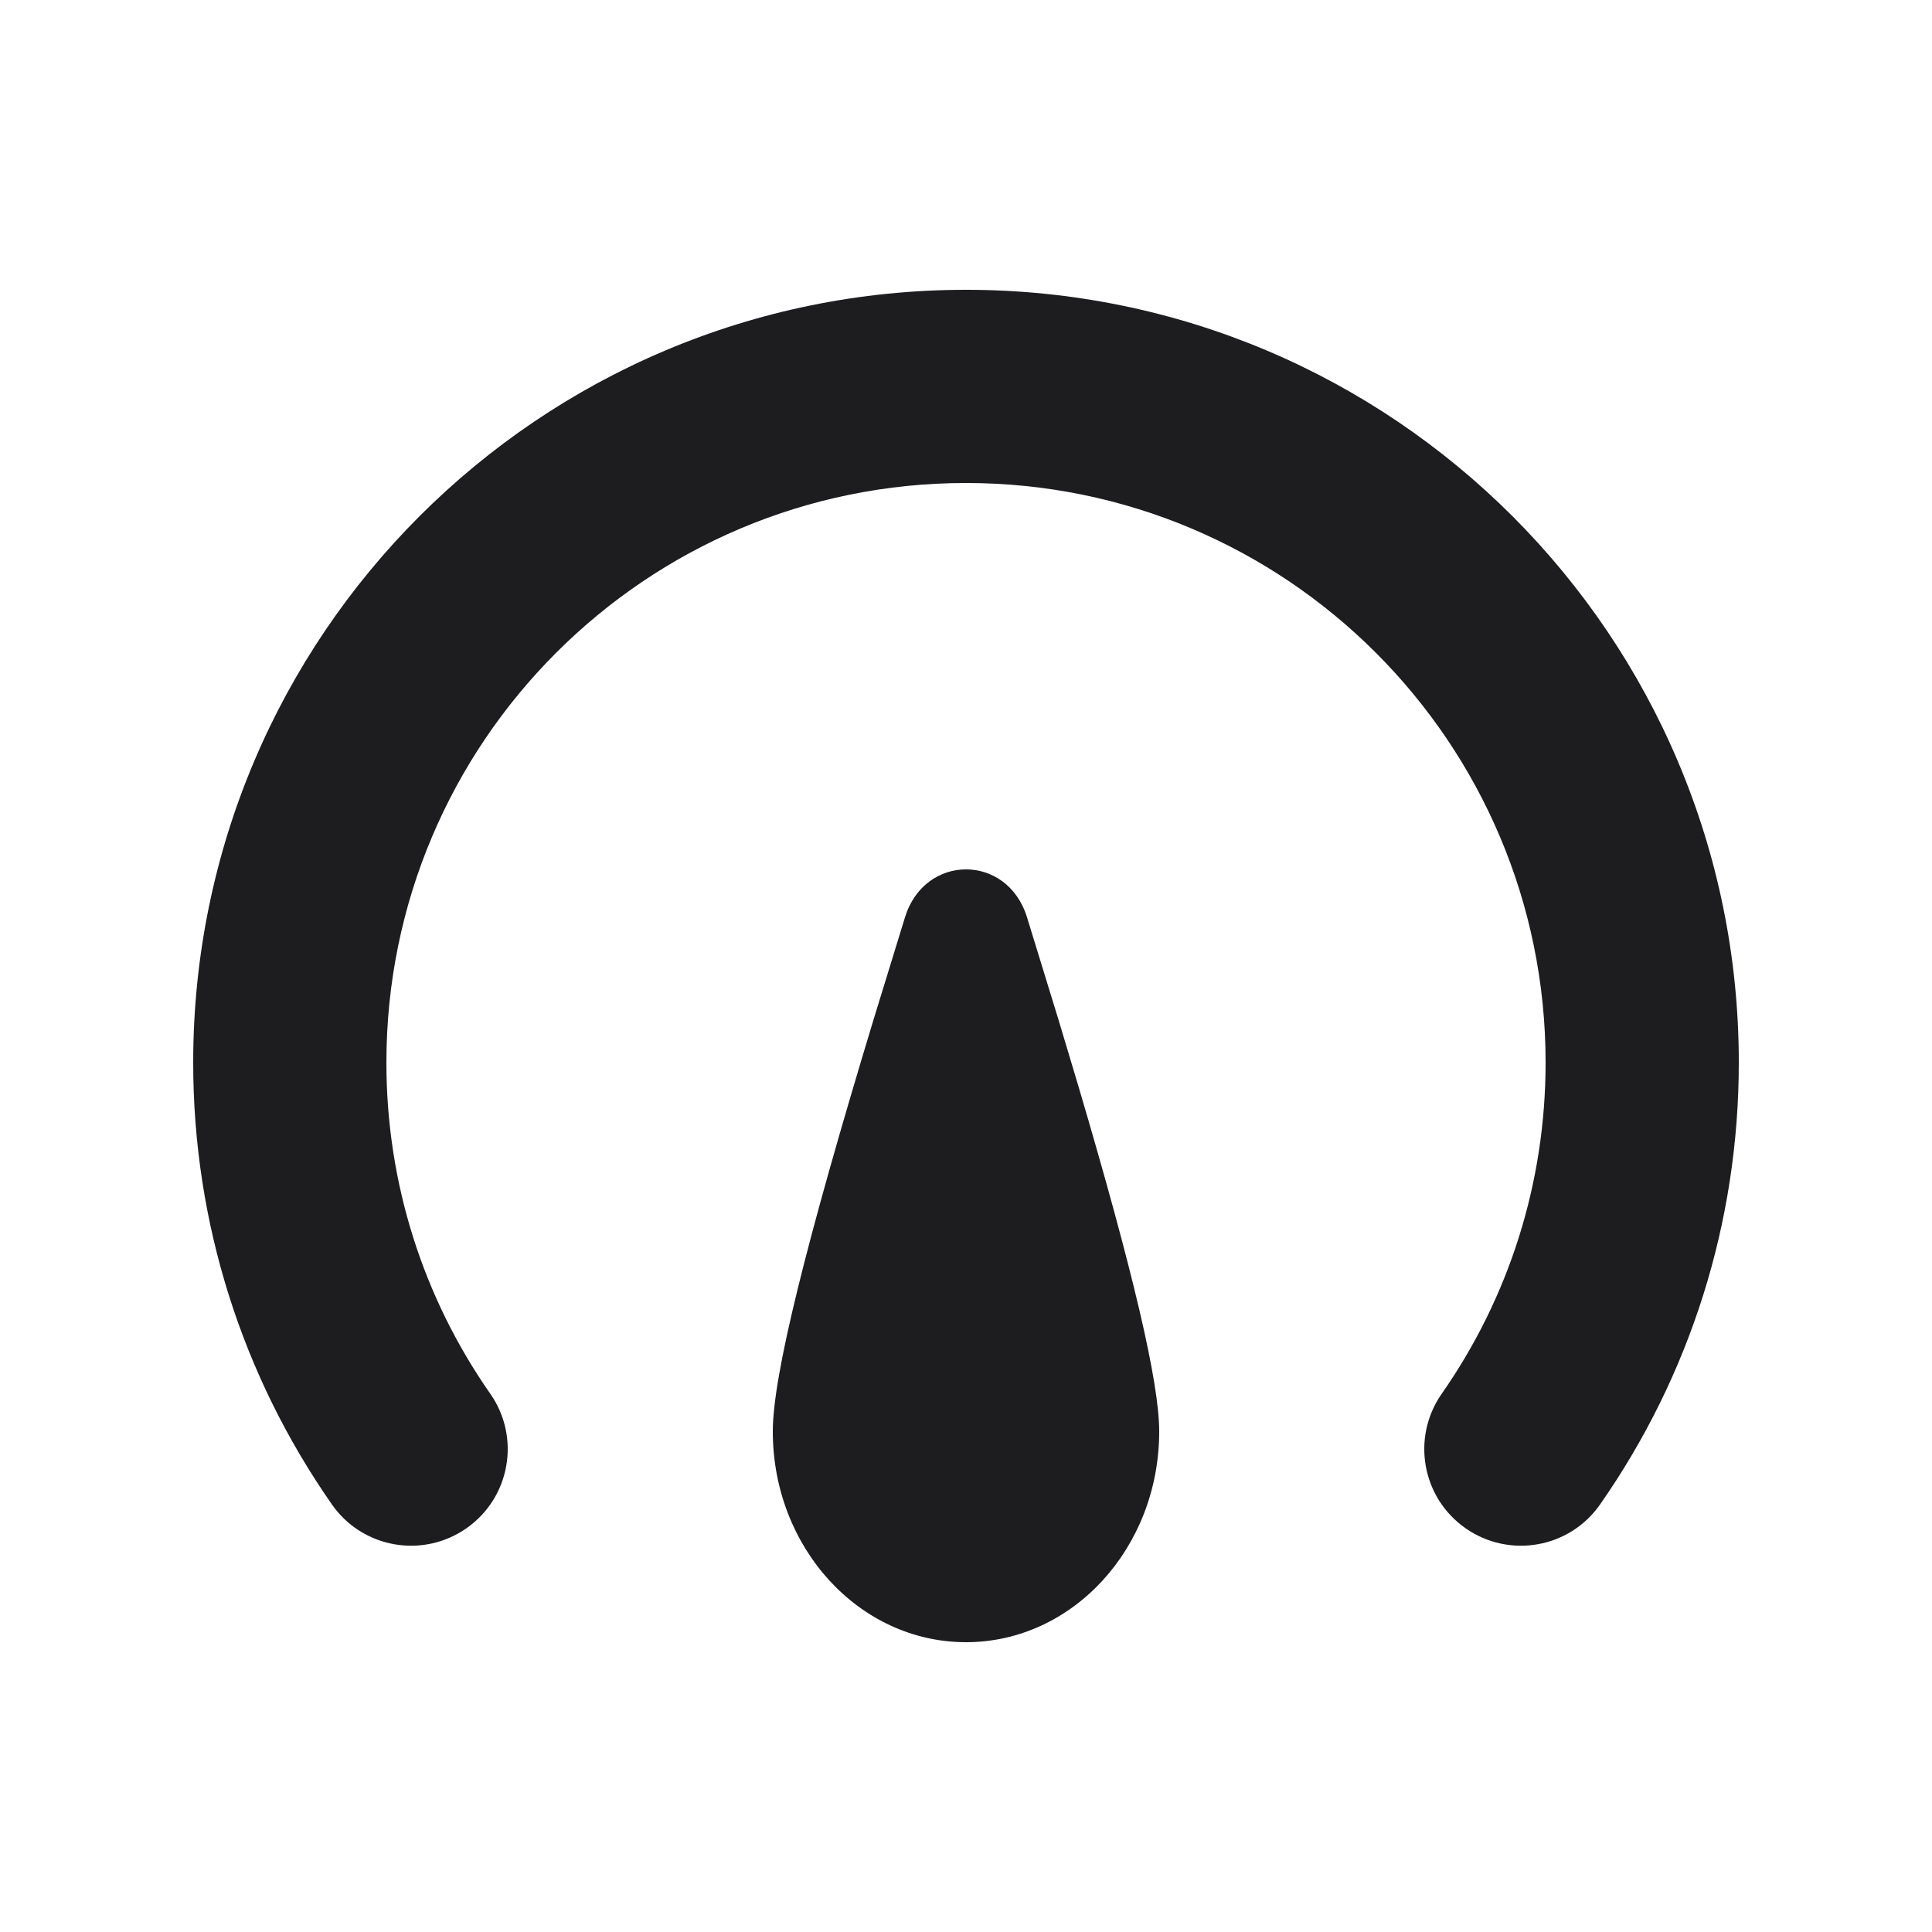 <svg xmlns="http://www.w3.org/2000/svg" width="20" height="20" viewBox="0 0 20 20">
  <path fill="#1D1D20" fill-rule="evenodd" d="M10.631,9.494 L10.955,10.548 L11.169,11.262 C11.728,13.156 12,14.307 12,14.818 C12,16.023 11.105,17 10,17 C8.895,17 8,16.023 8,14.818 C8,14.245 8.341,12.871 9.045,10.548 L9.369,9.494 C9.573,8.835 10.427,8.835 10.631,9.494 Z M10,3 C14.418,3 18,6.582 18,11 C18,12.658 17.494,14.242 16.564,15.574 C16.248,16.027 15.625,16.137 15.172,15.821 C14.719,15.505 14.608,14.882 14.924,14.429 C15.621,13.431 16,12.245 16,11 C16,7.686 13.314,5 10,5 C6.686,5 4,7.686 4,11 C4,12.245 4.379,13.431 5.076,14.429 C5.392,14.882 5.281,15.505 4.828,15.821 C4.375,16.137 3.752,16.027 3.436,15.574 C2.506,14.242 2,12.658 2,11 C2,6.582 5.582,3 10,3 Z"/>
</svg>
